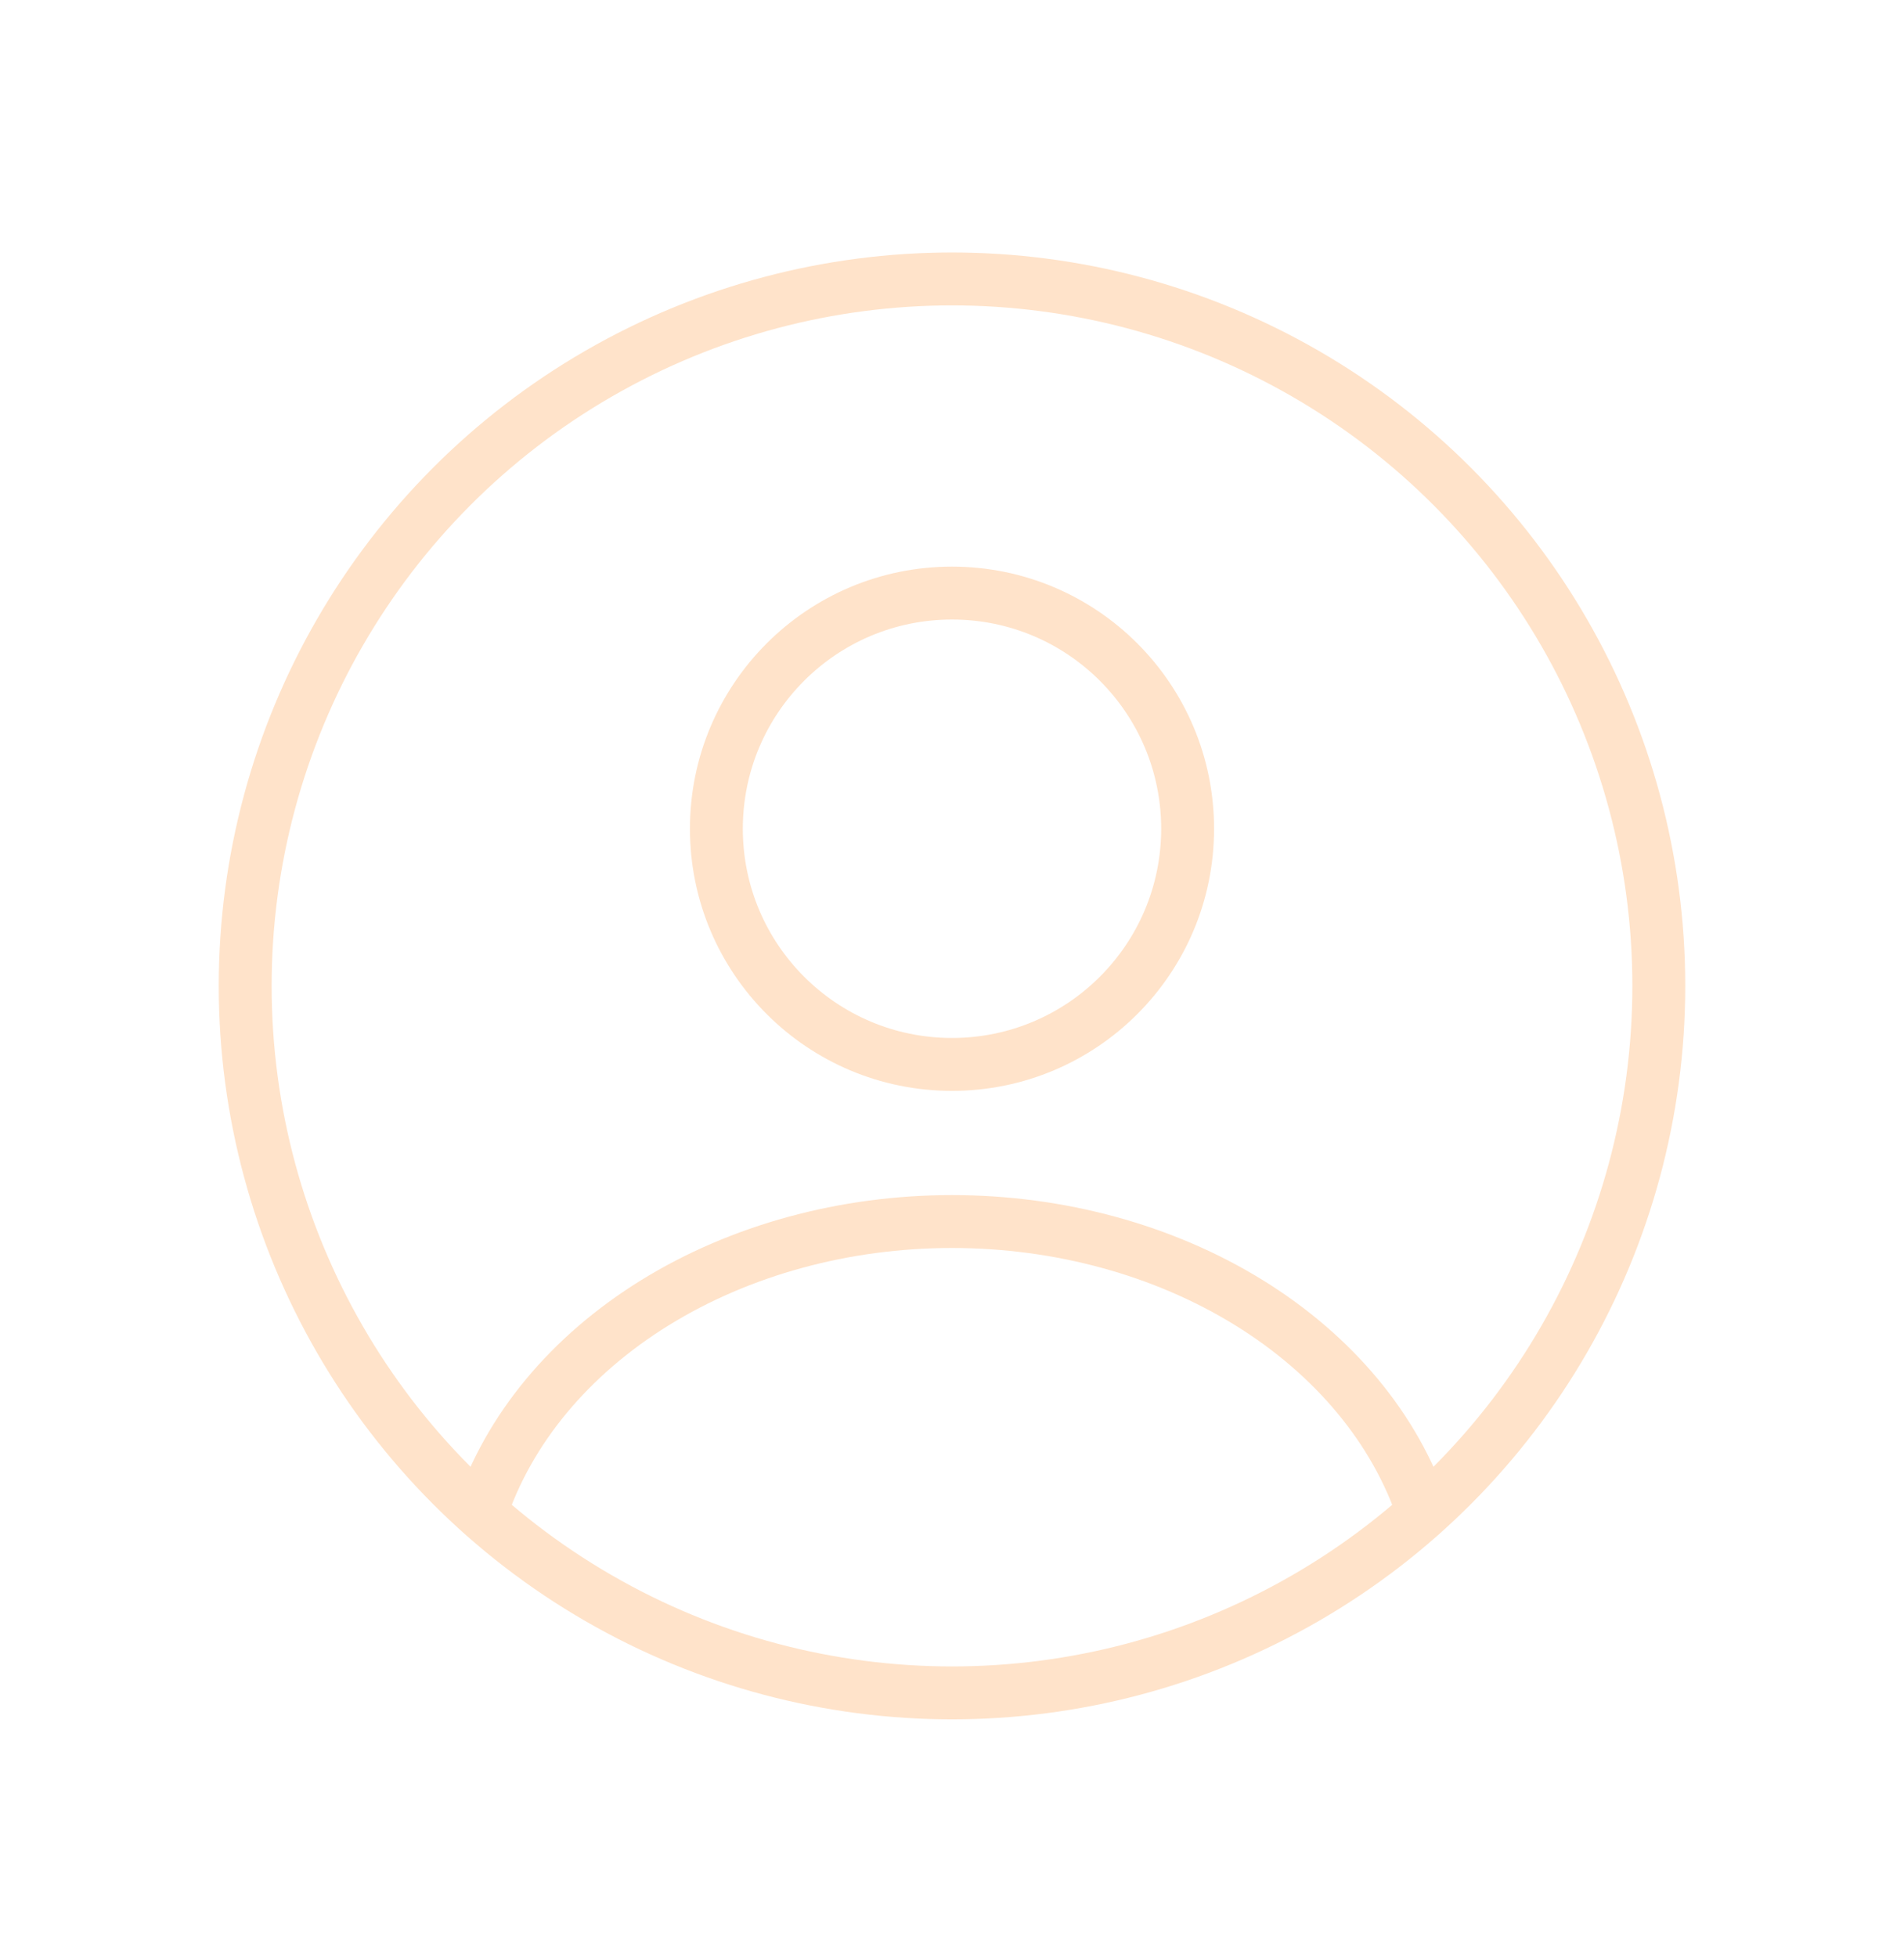 <svg width="36" height="37" viewBox="0 0 36 37" fill="none" xmlns="http://www.w3.org/2000/svg">
<g filter="url(#filter0_d_1819_24568)">
<circle cx="18" cy="15.666" r="4.455" stroke="#FFE3CA" stroke-linecap="round"/>
<circle cx="18" cy="18.637" r="13.364" stroke="#FFE3CA"/>
<path d="M26.909 28.593C26.384 27.015 25.226 25.62 23.615 24.625C22.004 23.63 20.03 23.091 18 23.091C15.97 23.091 13.996 23.63 12.385 24.625C10.774 25.62 9.616 27.015 9.091 28.593" stroke="#FFE3CA" stroke-linecap="round"/>
</g>
<defs>
<filter id="filter0_d_1819_24568" x="0" y="0" width="36" height="36.5" filterUnits="userSpaceOnUse" color-interpolation-filters="sRGB">
<feFlood flood-opacity="0" result="BackgroundImageFix"/>
<feColorMatrix in="SourceAlpha" type="matrix" values="0 0 0 0 0 0 0 0 0 0 0 0 0 0 0 0 0 0 127 0" result="hardAlpha"/>
<feOffset/>
<feGaussianBlur stdDeviation="2"/>
<feComposite in2="hardAlpha" operator="out"/>
<feColorMatrix type="matrix" values="0 0 0 0 1 0 0 0 0 0.89 0 0 0 0 0.792 0 0 0 0.4 0"/>
<feBlend mode="normal" in2="BackgroundImageFix" result="effect1_dropShadow_1819_24568"/>
<feBlend mode="normal" in="SourceGraphic" in2="effect1_dropShadow_1819_24568" result="shape"/>
</filter>
</defs>
</svg>
